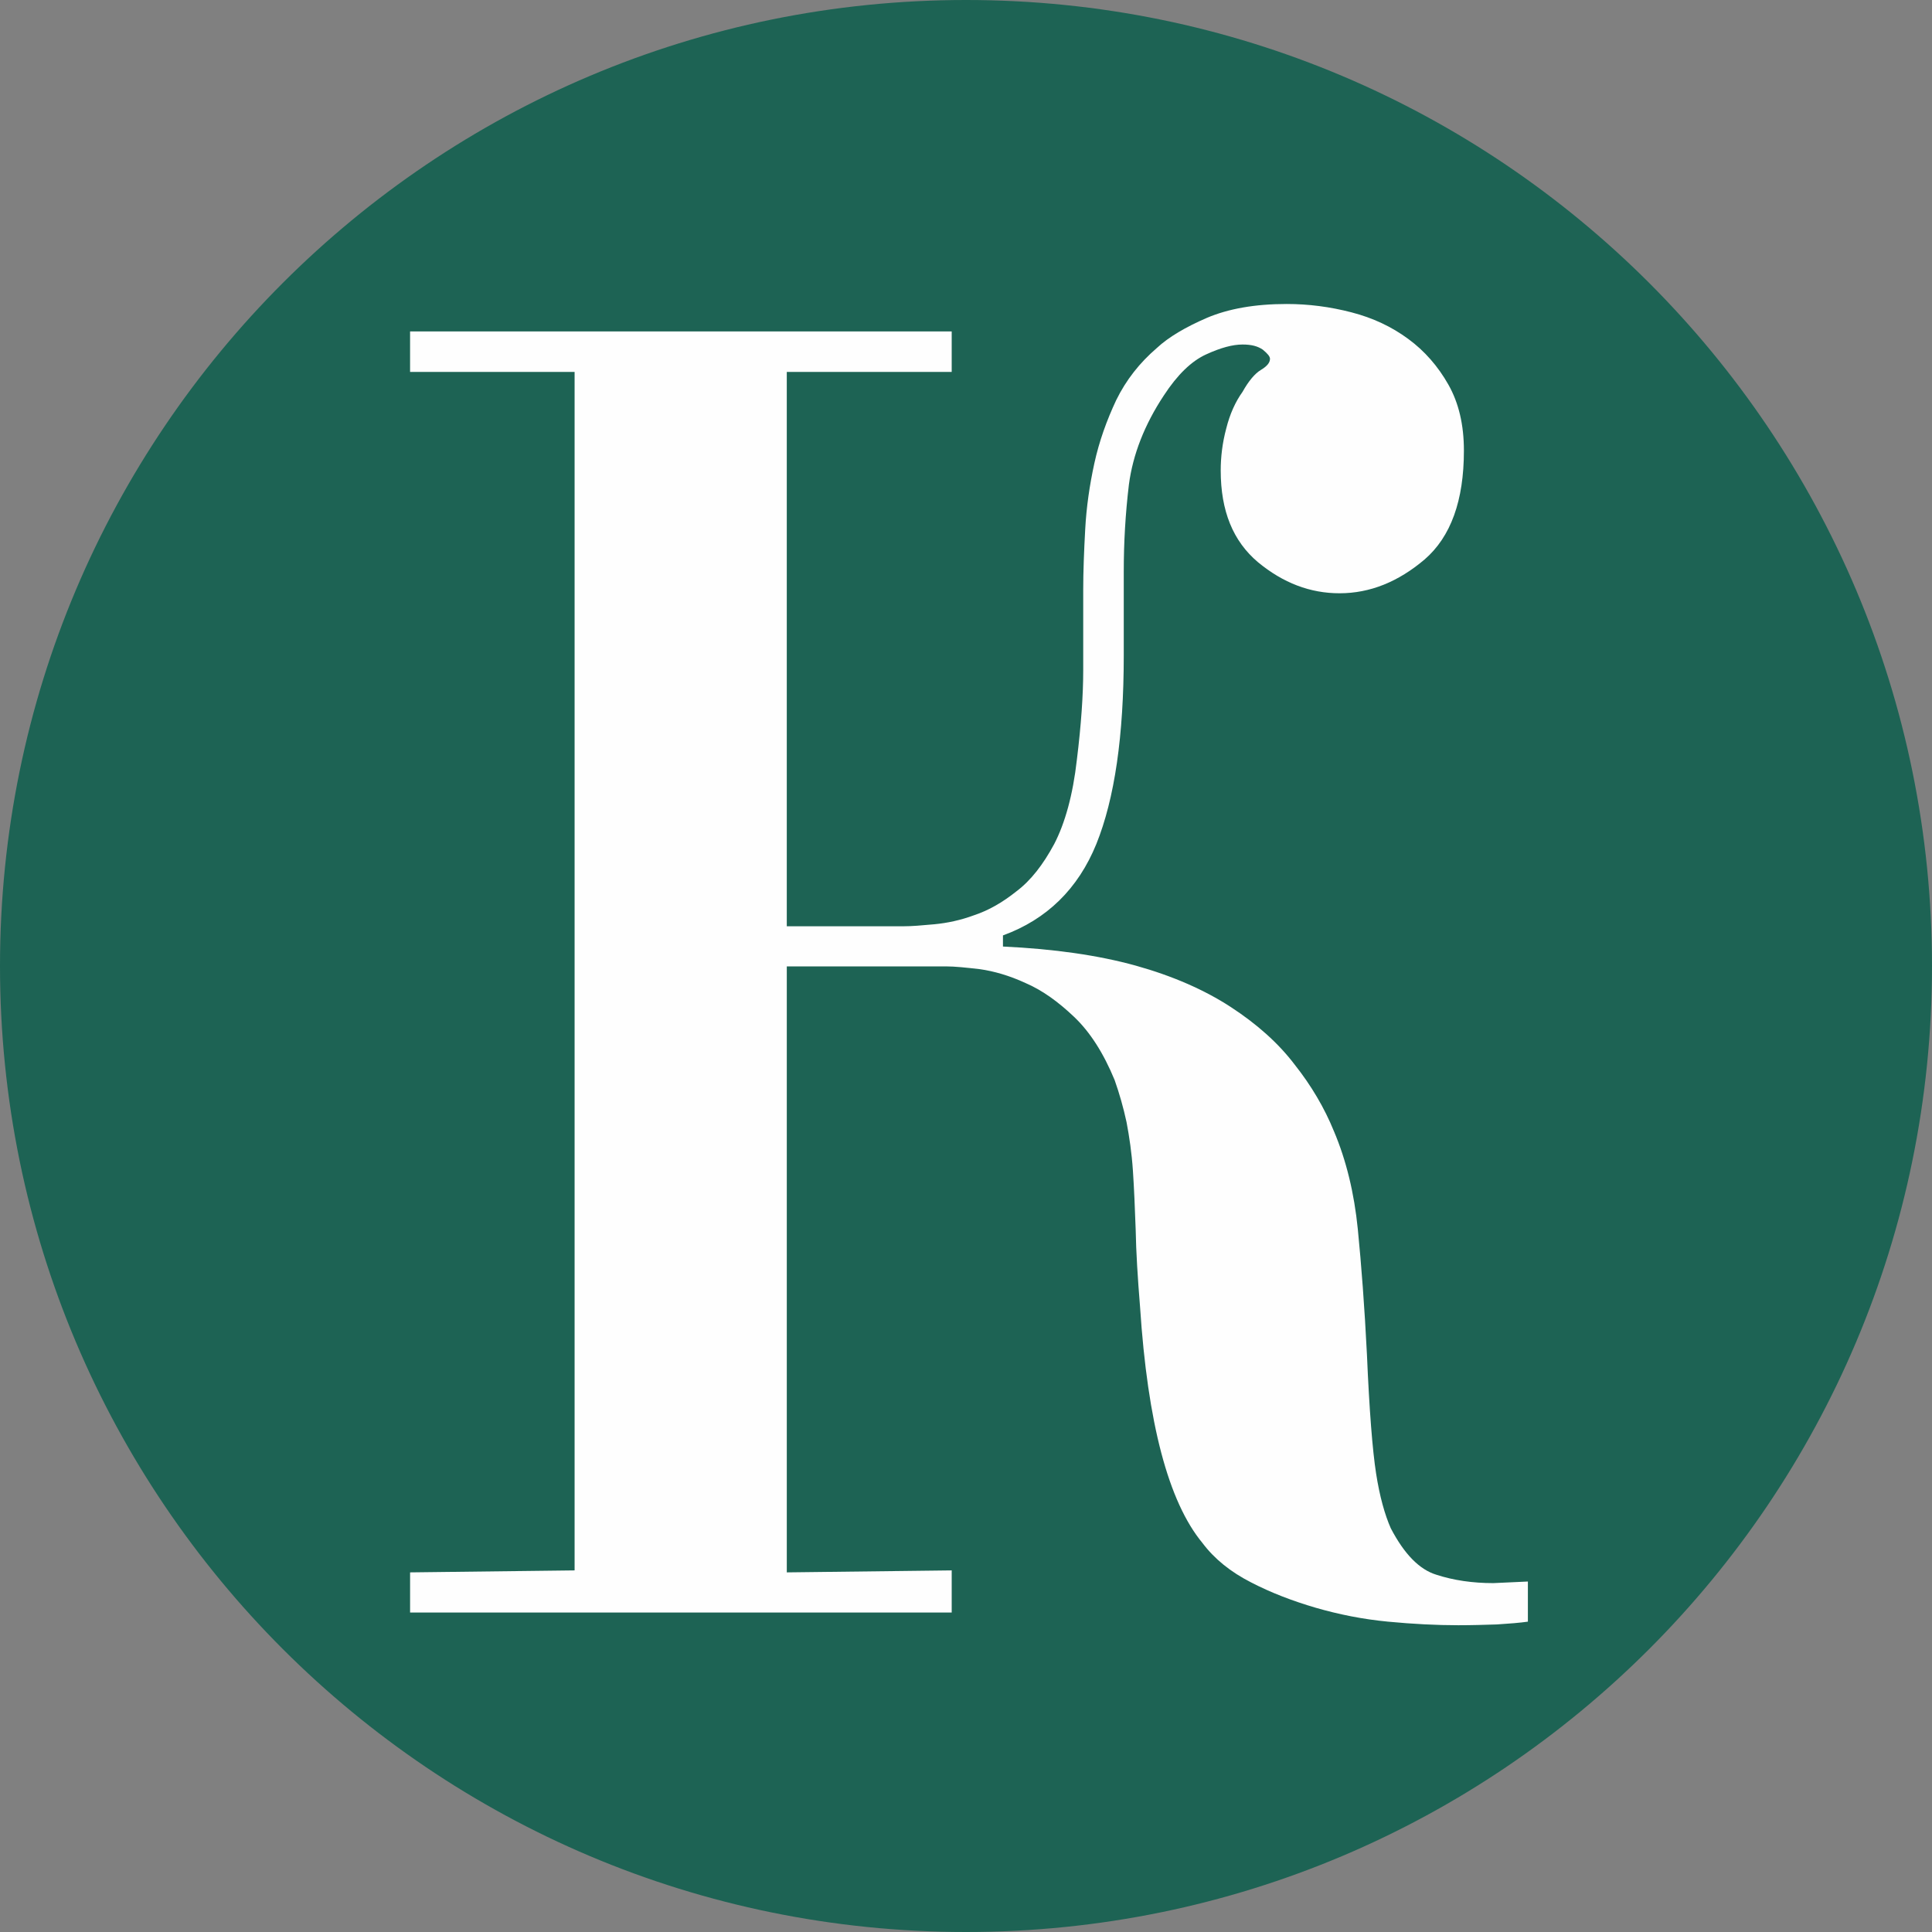 <svg xmlns="http://www.w3.org/2000/svg" viewBox="0 0 48.62 48.62">
  <rect x="0" y="0" width="48.62" height="48.62" fill="#808080" stroke="none"/>
  <style type="text/css">
    .fil0 {fill:#1D6354}
    .fil1 {fill:#FEFEFE;fill-rule:nonzero}
  </style>
 <g>
  <path class="fil0" d="M24.31 48.62c13.43,0 24.31,-10.88 24.31,-24.31 0,-13.43 -10.88,-24.31 -24.31,-24.31 -13.43,0 -24.31,10.88 -24.31,24.31 0,13.43 10.88,24.31 24.31,24.31z"/>
  <path class="fil1" d="M14.46 9.36l-4.14 0 0 -1.02 13.63 0 0 1.02 -4.15 0 0 13.95 2.86 0 0.09 0c0.19,0 0.44,-0.02 0.76,-0.05 0.32,-0.03 0.66,-0.1 1.01,-0.23 0.36,-0.12 0.71,-0.32 1.06,-0.6 0.36,-0.27 0.67,-0.67 0.95,-1.19 0.27,-0.52 0.47,-1.23 0.57,-2.12 0.11,-0.89 0.16,-1.64 0.16,-2.26l0 -2.02c0,-0.46 0.02,-0.97 0.05,-1.52 0.03,-0.56 0.11,-1.11 0.23,-1.66 0.12,-0.55 0.31,-1.08 0.55,-1.59 0.25,-0.51 0.59,-0.94 1.02,-1.31 0.3,-0.28 0.73,-0.53 1.26,-0.76 0.54,-0.23 1.21,-0.35 2.01,-0.35 0.55,0 1.09,0.07 1.63,0.21 0.54,0.14 1.01,0.36 1.43,0.67 0.41,0.3 0.75,0.69 1.01,1.15 0.26,0.46 0.39,1.01 0.39,1.66 0,1.26 -0.33,2.17 -0.99,2.74 -0.66,0.56 -1.37,0.85 -2.14,0.85 -0.74,0 -1.42,-0.26 -2.05,-0.78 -0.63,-0.53 -0.94,-1.29 -0.94,-2.31 0,-0.33 0.04,-0.69 0.14,-1.06 0.09,-0.36 0.23,-0.67 0.41,-0.92 0.15,-0.27 0.31,-0.46 0.46,-0.55 0.15,-0.09 0.23,-0.18 0.23,-0.28 0,-0.06 -0.06,-0.13 -0.18,-0.23 -0.13,-0.09 -0.29,-0.13 -0.51,-0.13 -0.25,0 -0.55,0.08 -0.92,0.25 -0.37,0.17 -0.72,0.51 -1.06,1.03 -0.49,0.74 -0.78,1.49 -0.88,2.24 -0.09,0.75 -0.13,1.48 -0.13,2.19l0 0.36 0 1.75c0,2.03 -0.23,3.61 -0.69,4.75 -0.46,1.13 -1.25,1.9 -2.35,2.3l0 0.28c1.29,0.06 2.4,0.22 3.34,0.48 0.93,0.26 1.73,0.61 2.39,1.04 0.66,0.43 1.2,0.91 1.61,1.45 0.42,0.53 0.75,1.09 0.99,1.68 0.31,0.73 0.51,1.56 0.6,2.46 0.09,0.91 0.17,1.96 0.23,3.16 0.06,1.41 0.14,2.41 0.23,2.99 0.09,0.58 0.22,1.04 0.37,1.38 0.34,0.65 0.72,1.04 1.15,1.17 0.43,0.14 0.91,0.21 1.43,0.21l0.87 -0.04 0 1.01c-0.21,0.03 -0.47,0.05 -0.78,0.07 -0.31,0.01 -0.63,0.02 -0.97,0.02 -0.55,0 -1.14,-0.03 -1.77,-0.09 -0.63,-0.06 -1.23,-0.18 -1.82,-0.35 -0.58,-0.17 -1.13,-0.38 -1.63,-0.64 -0.51,-0.26 -0.92,-0.59 -1.22,-0.99 -0.86,-1.04 -1.38,-3.03 -1.57,-5.94 -0.06,-0.74 -0.1,-1.38 -0.11,-1.94 -0.02,-0.55 -0.04,-1.05 -0.07,-1.49 -0.03,-0.45 -0.09,-0.85 -0.16,-1.22 -0.08,-0.37 -0.18,-0.72 -0.3,-1.06 -0.28,-0.68 -0.62,-1.21 -1.02,-1.59 -0.4,-0.38 -0.8,-0.67 -1.22,-0.85 -0.41,-0.19 -0.8,-0.3 -1.15,-0.35 -0.35,-0.04 -0.63,-0.07 -0.85,-0.07l-4.01 0 0 15.25 4.15 -0.05 0 1.06 -13.63 0 0 -1.01 4.14 -0.05 0 -30.16z"/>
  </g>
</svg>
